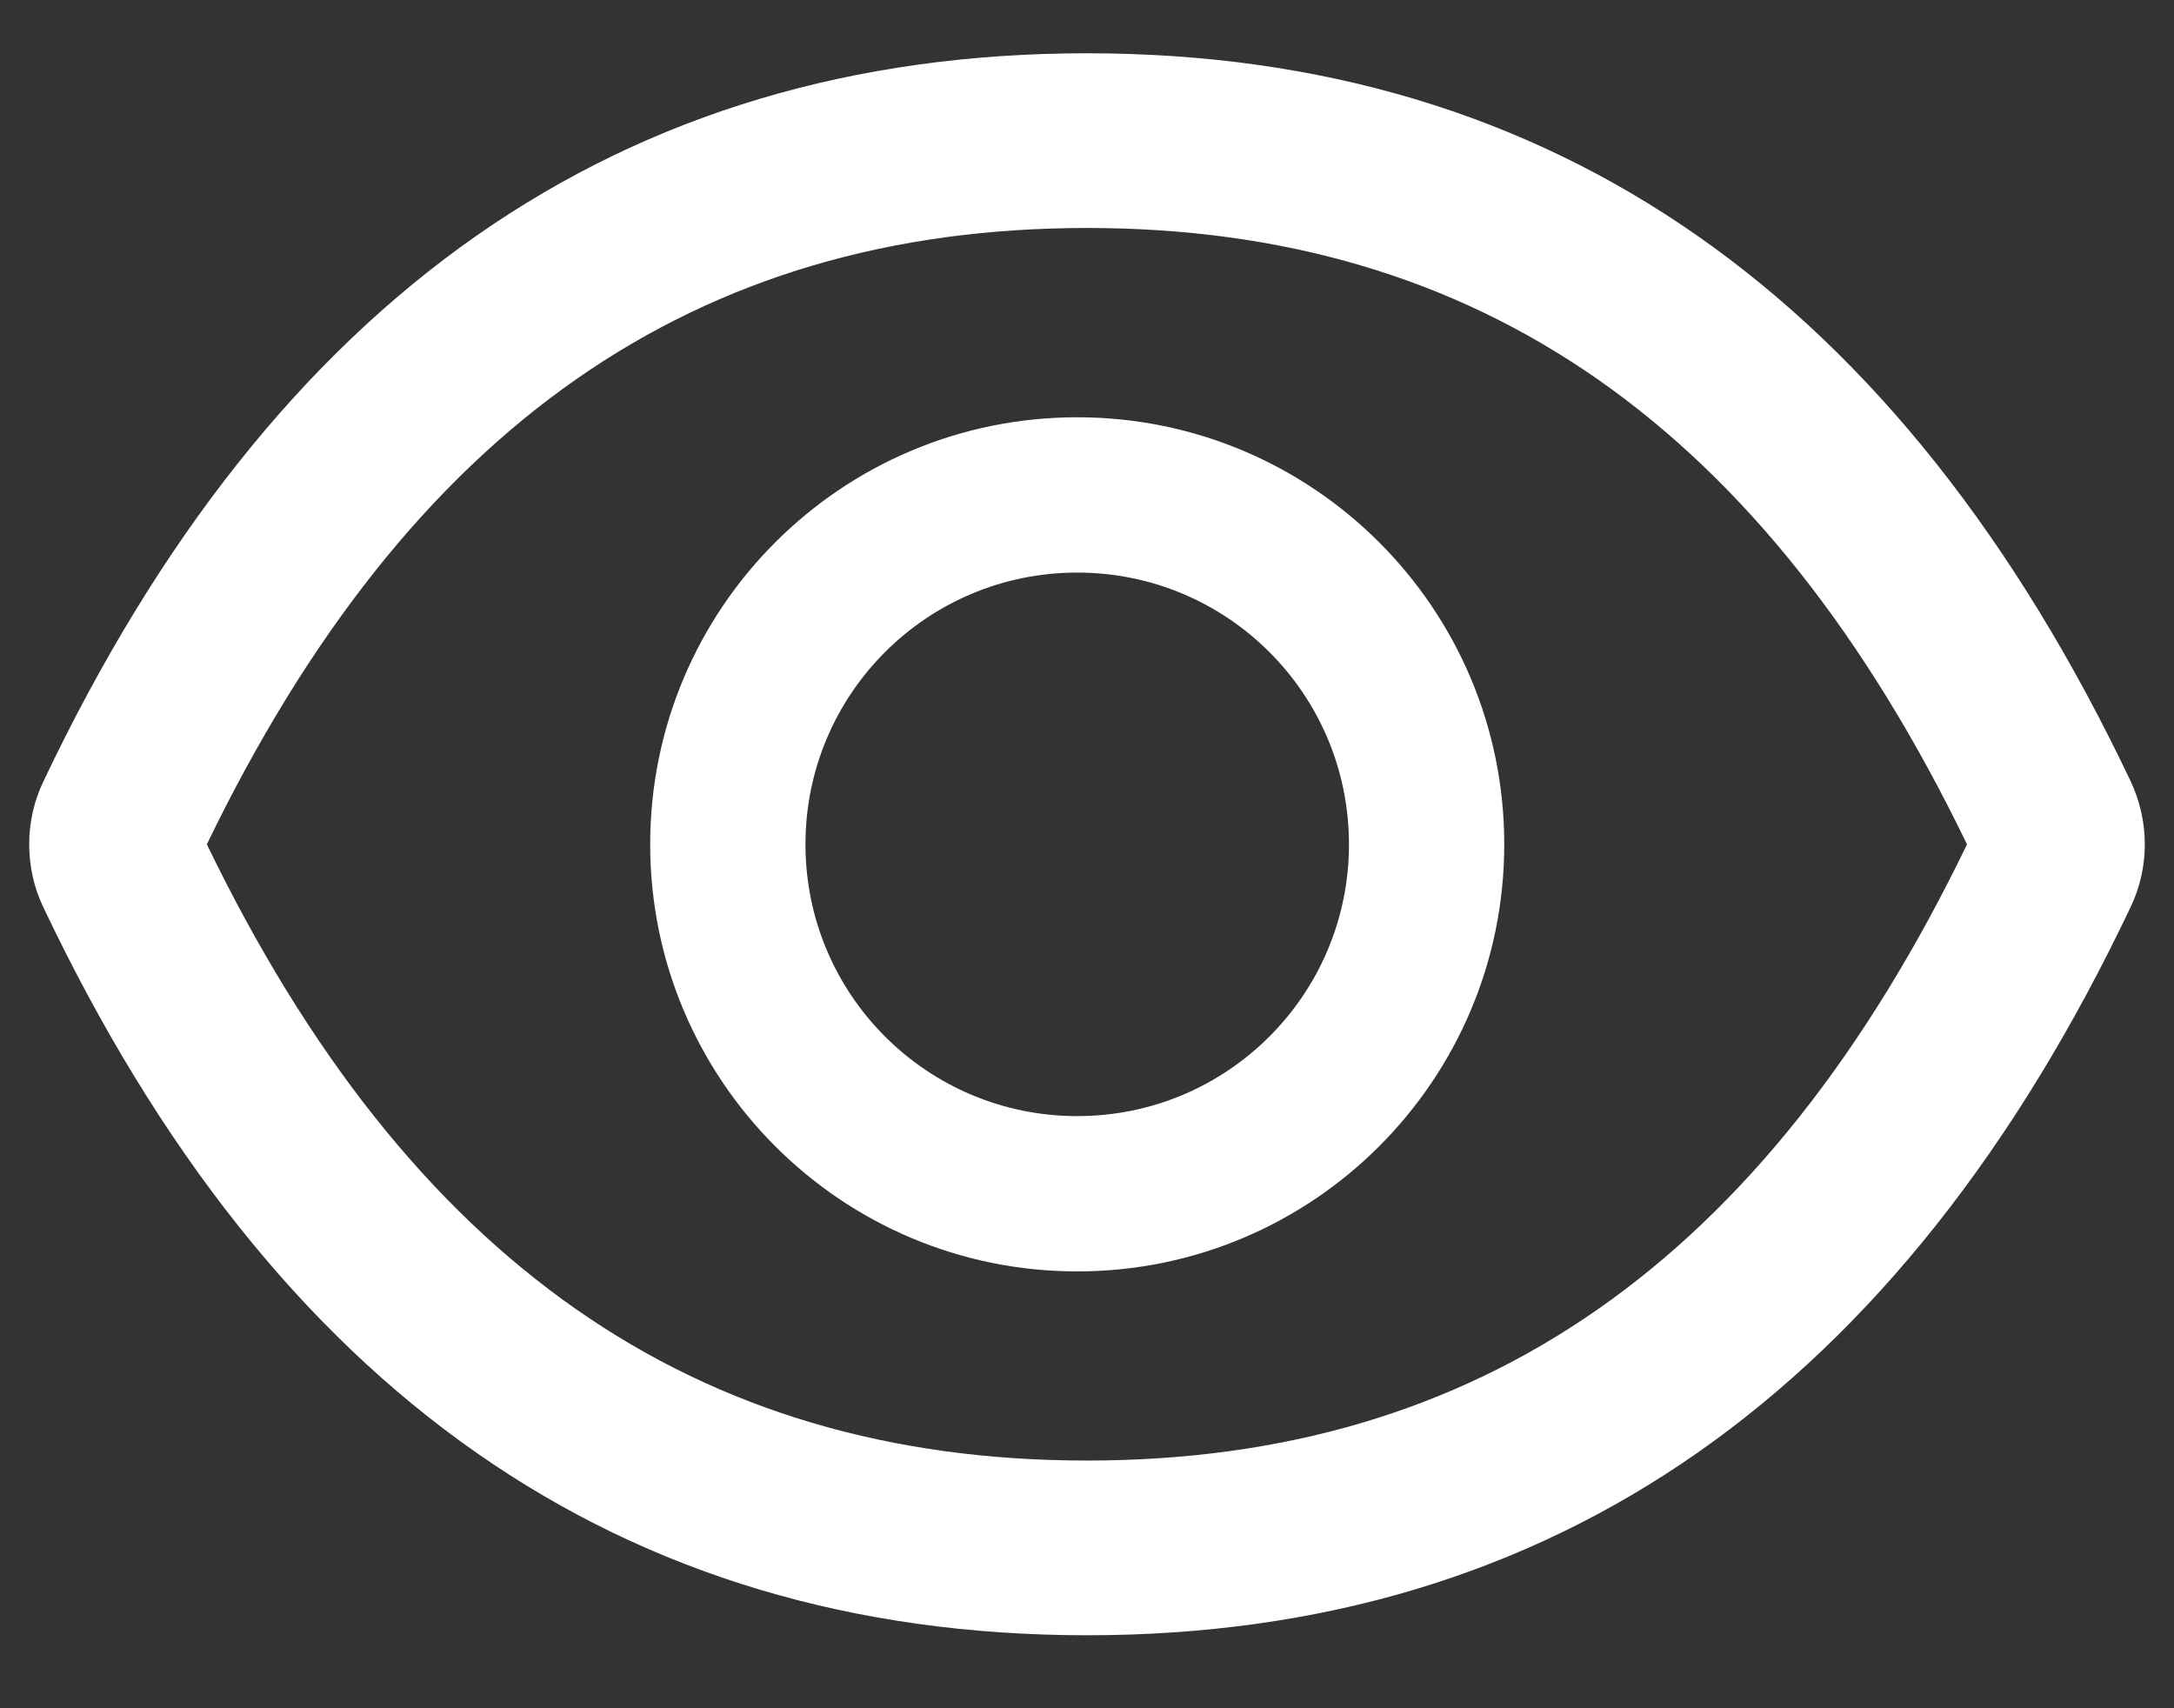 <svg width="14" height="11" viewBox="0 0 14 11" fill="none" xmlns="http://www.w3.org/2000/svg">
<rect x="0" y="0" width="14" height="11" fill="#333333" stroke="none"/>
<path d="M13.722 5.033C12.24 1.913 10.001 0.343 7 0.343C3.996 0.343 1.759 1.913 0.278 5.035C0.218 5.161 0.188 5.298 0.188 5.437C0.188 5.576 0.218 5.714 0.278 5.84C1.759 8.96 3.998 10.53 7 10.53C10.003 10.53 12.24 8.96 13.722 5.838C13.842 5.585 13.842 5.291 13.722 5.033ZM7 9.405C4.479 9.405 2.634 8.127 1.332 5.437C2.634 2.746 4.479 1.468 7 1.468C9.52 1.468 11.365 2.746 12.667 5.437C11.367 8.127 9.521 9.405 7 9.405ZM6.937 2.687C5.418 2.687 4.187 3.918 4.187 5.437C4.187 6.955 5.418 8.187 6.937 8.187C8.456 8.187 9.687 6.955 9.687 5.437C9.687 3.918 8.456 2.687 6.937 2.687ZM6.937 7.187C5.97 7.187 5.187 6.404 5.187 5.437C5.187 4.469 5.97 3.687 6.937 3.687C7.904 3.687 8.687 4.469 8.687 5.437C8.687 6.404 7.904 7.187 6.937 7.187Z" fill="white"/>
</svg>

